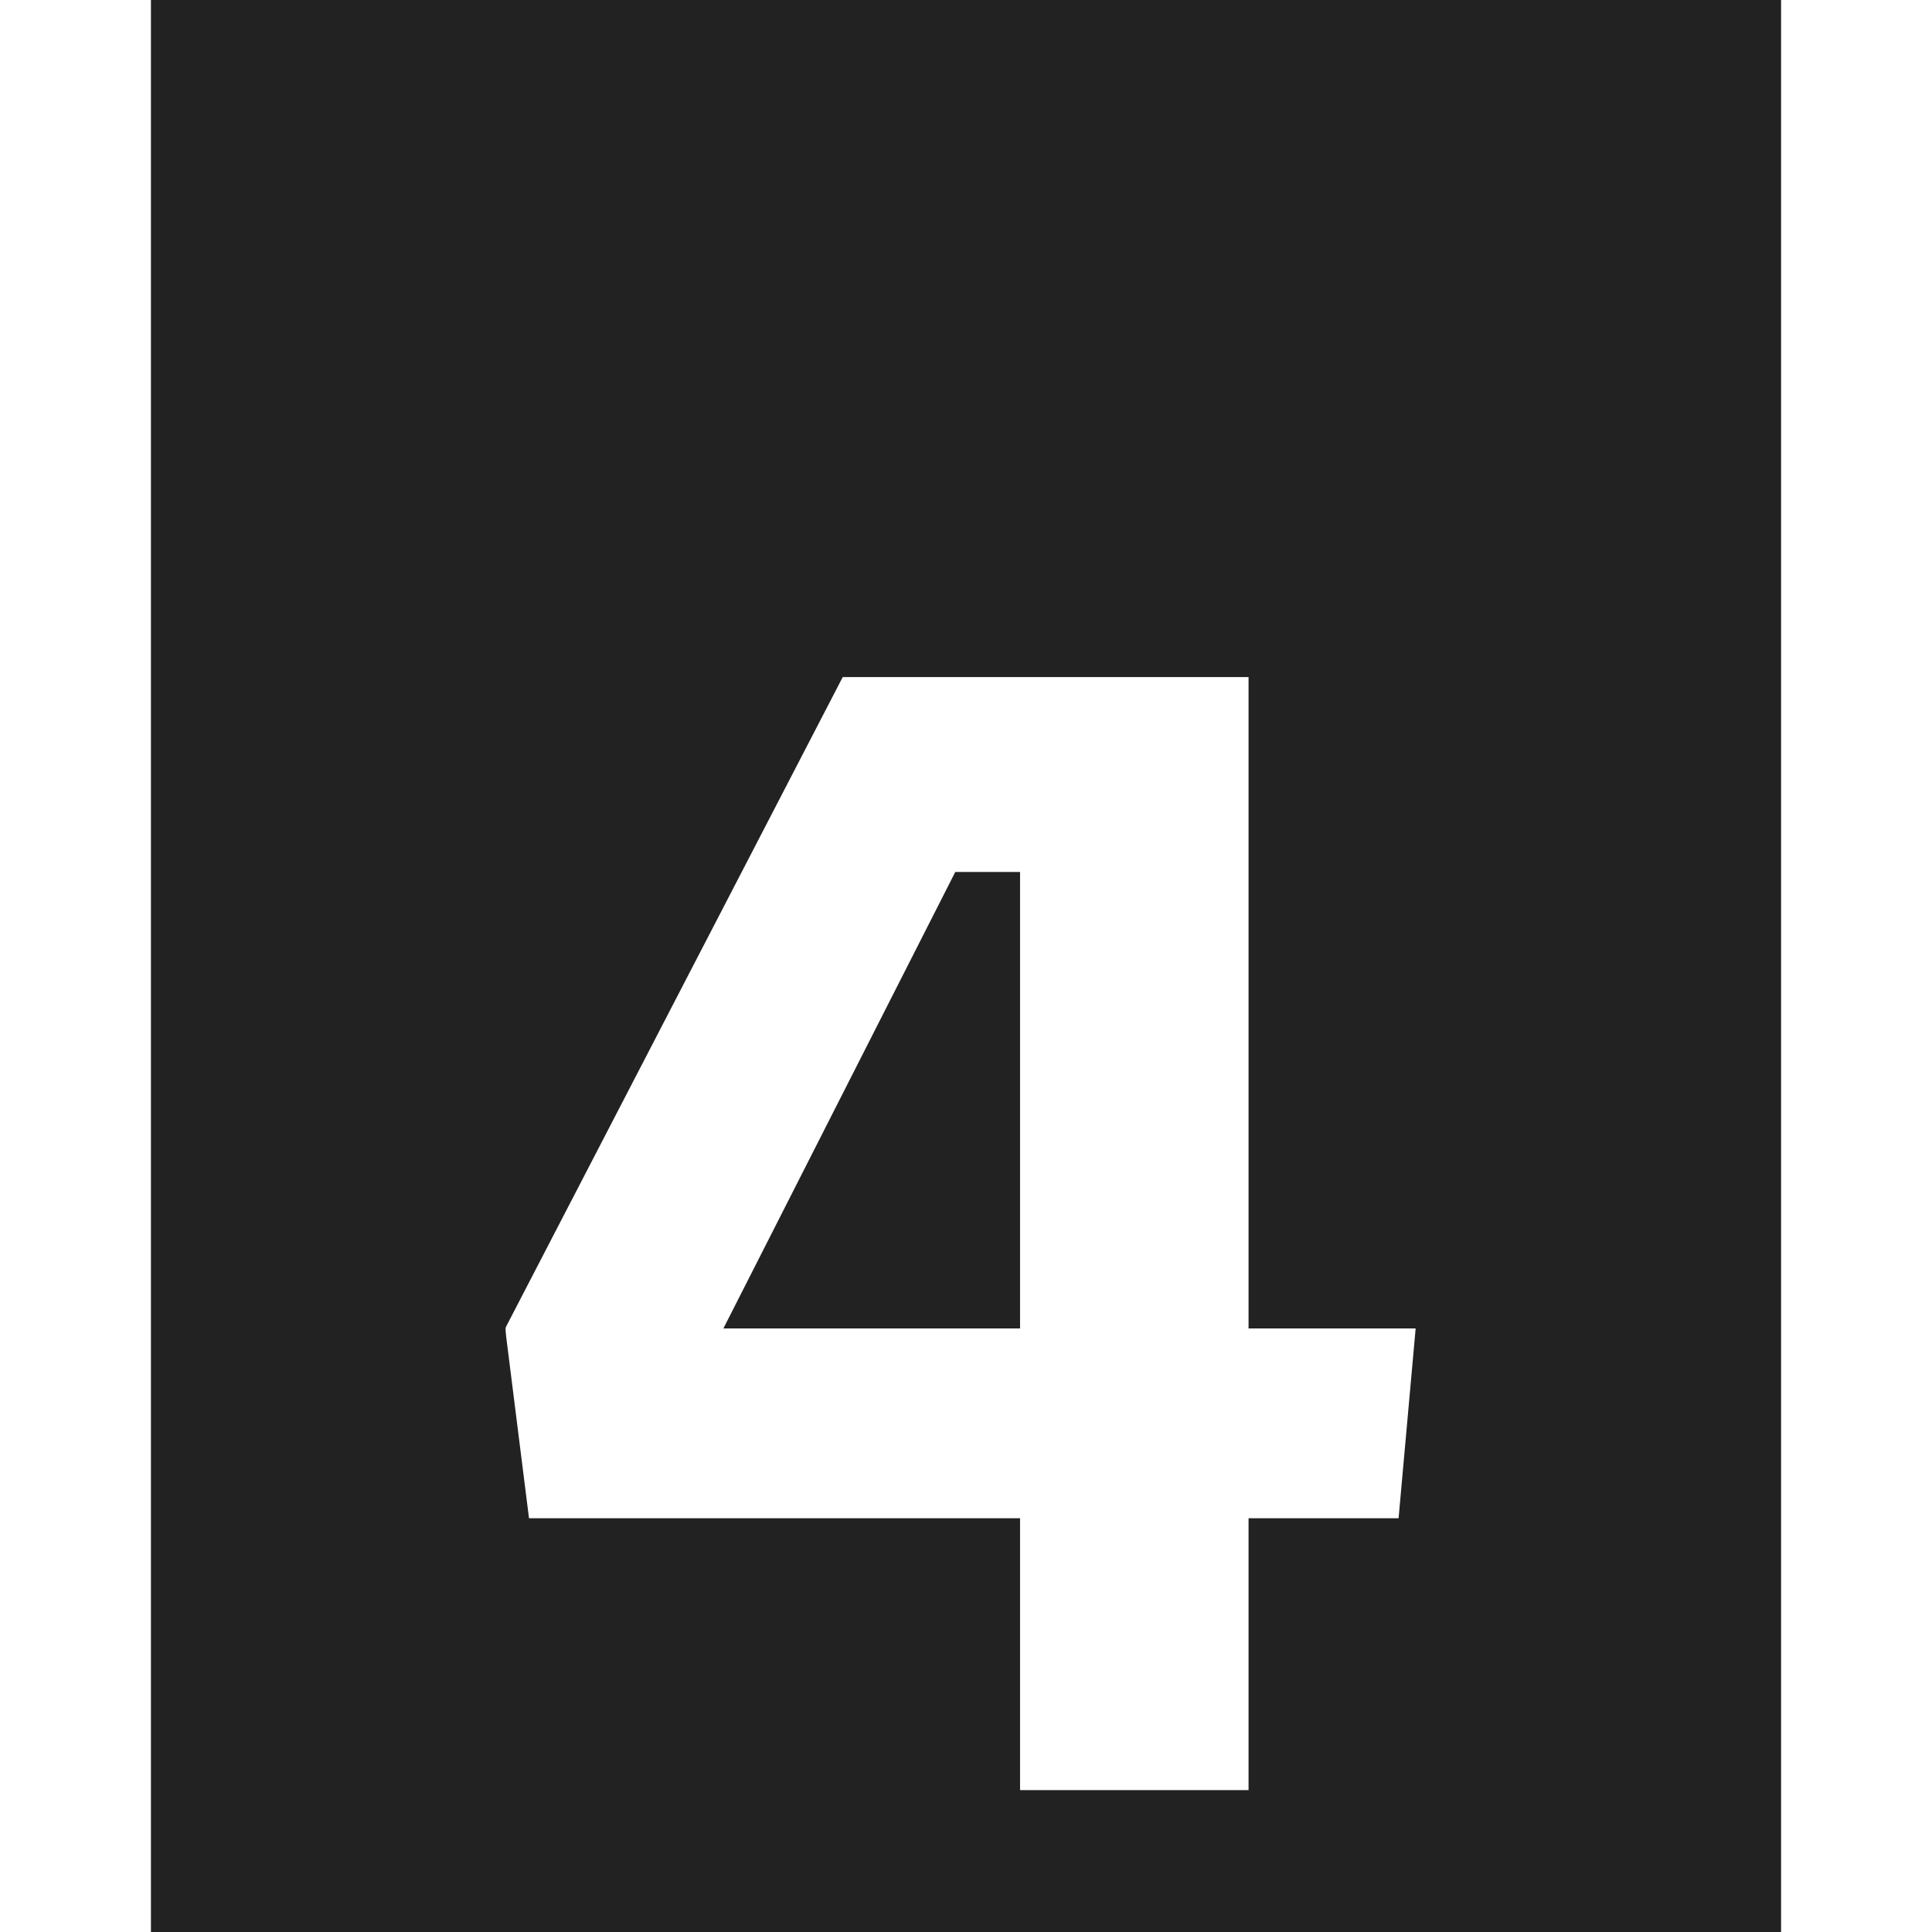 <svg width="128" height="128" viewBox="0 0 128 128" version="1.1" xmlns="http://www.w3.org/2000/svg" xmlns:xlink="http://www.w3.org/1999/xlink">
<title>ic_topics</title>
<desc>Created using Figma</desc>
<g id="Canvas" transform="translate(-16458 -2939)">
<clipPath id="clip-0" clip-rule="evenodd">
<path d="M 16458 2939L 16586 2939L 16586 3067L 16458 3067L 16458 2939Z" fill="#FFFFFF"/>
</clipPath>
<g id="ic_topics" clip-path="url(#clip-0)">
<g id="4">
<use xlink:href="#path0_fill" transform="translate(16468 2939)" fill="#222222"/>
<use xlink:href="#path1_fill" transform="translate(16468 2939)" fill="#222222"/>
<use xlink:href="#path2_fill" transform="translate(16468 2939)" fill="#222222"/>
</g>
</g>
</g>
<defs>
<path id="path0_fill" d="M 0 128L 0 0L 23.497 0L 23.497 128L 0 128Z"/>
<path id="path1_fill" d="M 20.643 0L 87.292 0L 87.292 128L 20.643 128L 20.643 0ZM 72.72 118.598L 72.72 100.588L 82.66 100.588L 83.79 88.014L 72.72 88.014L 72.72 44.857L 45.834 44.857L 23.467 88.014L 25.048 100.588L 57.582 100.588L 57.582 118.598L 72.72 118.598ZM 57.582 88.014L 37.926 88.014L 53.29 57.77L 57.582 57.77L 57.582 88.014Z"/>
<path id="path2_fill" d="M 84.503 128L 84.503 0L 108 0L 108 128L 84.503 128Z"/>
</defs>
</svg>
